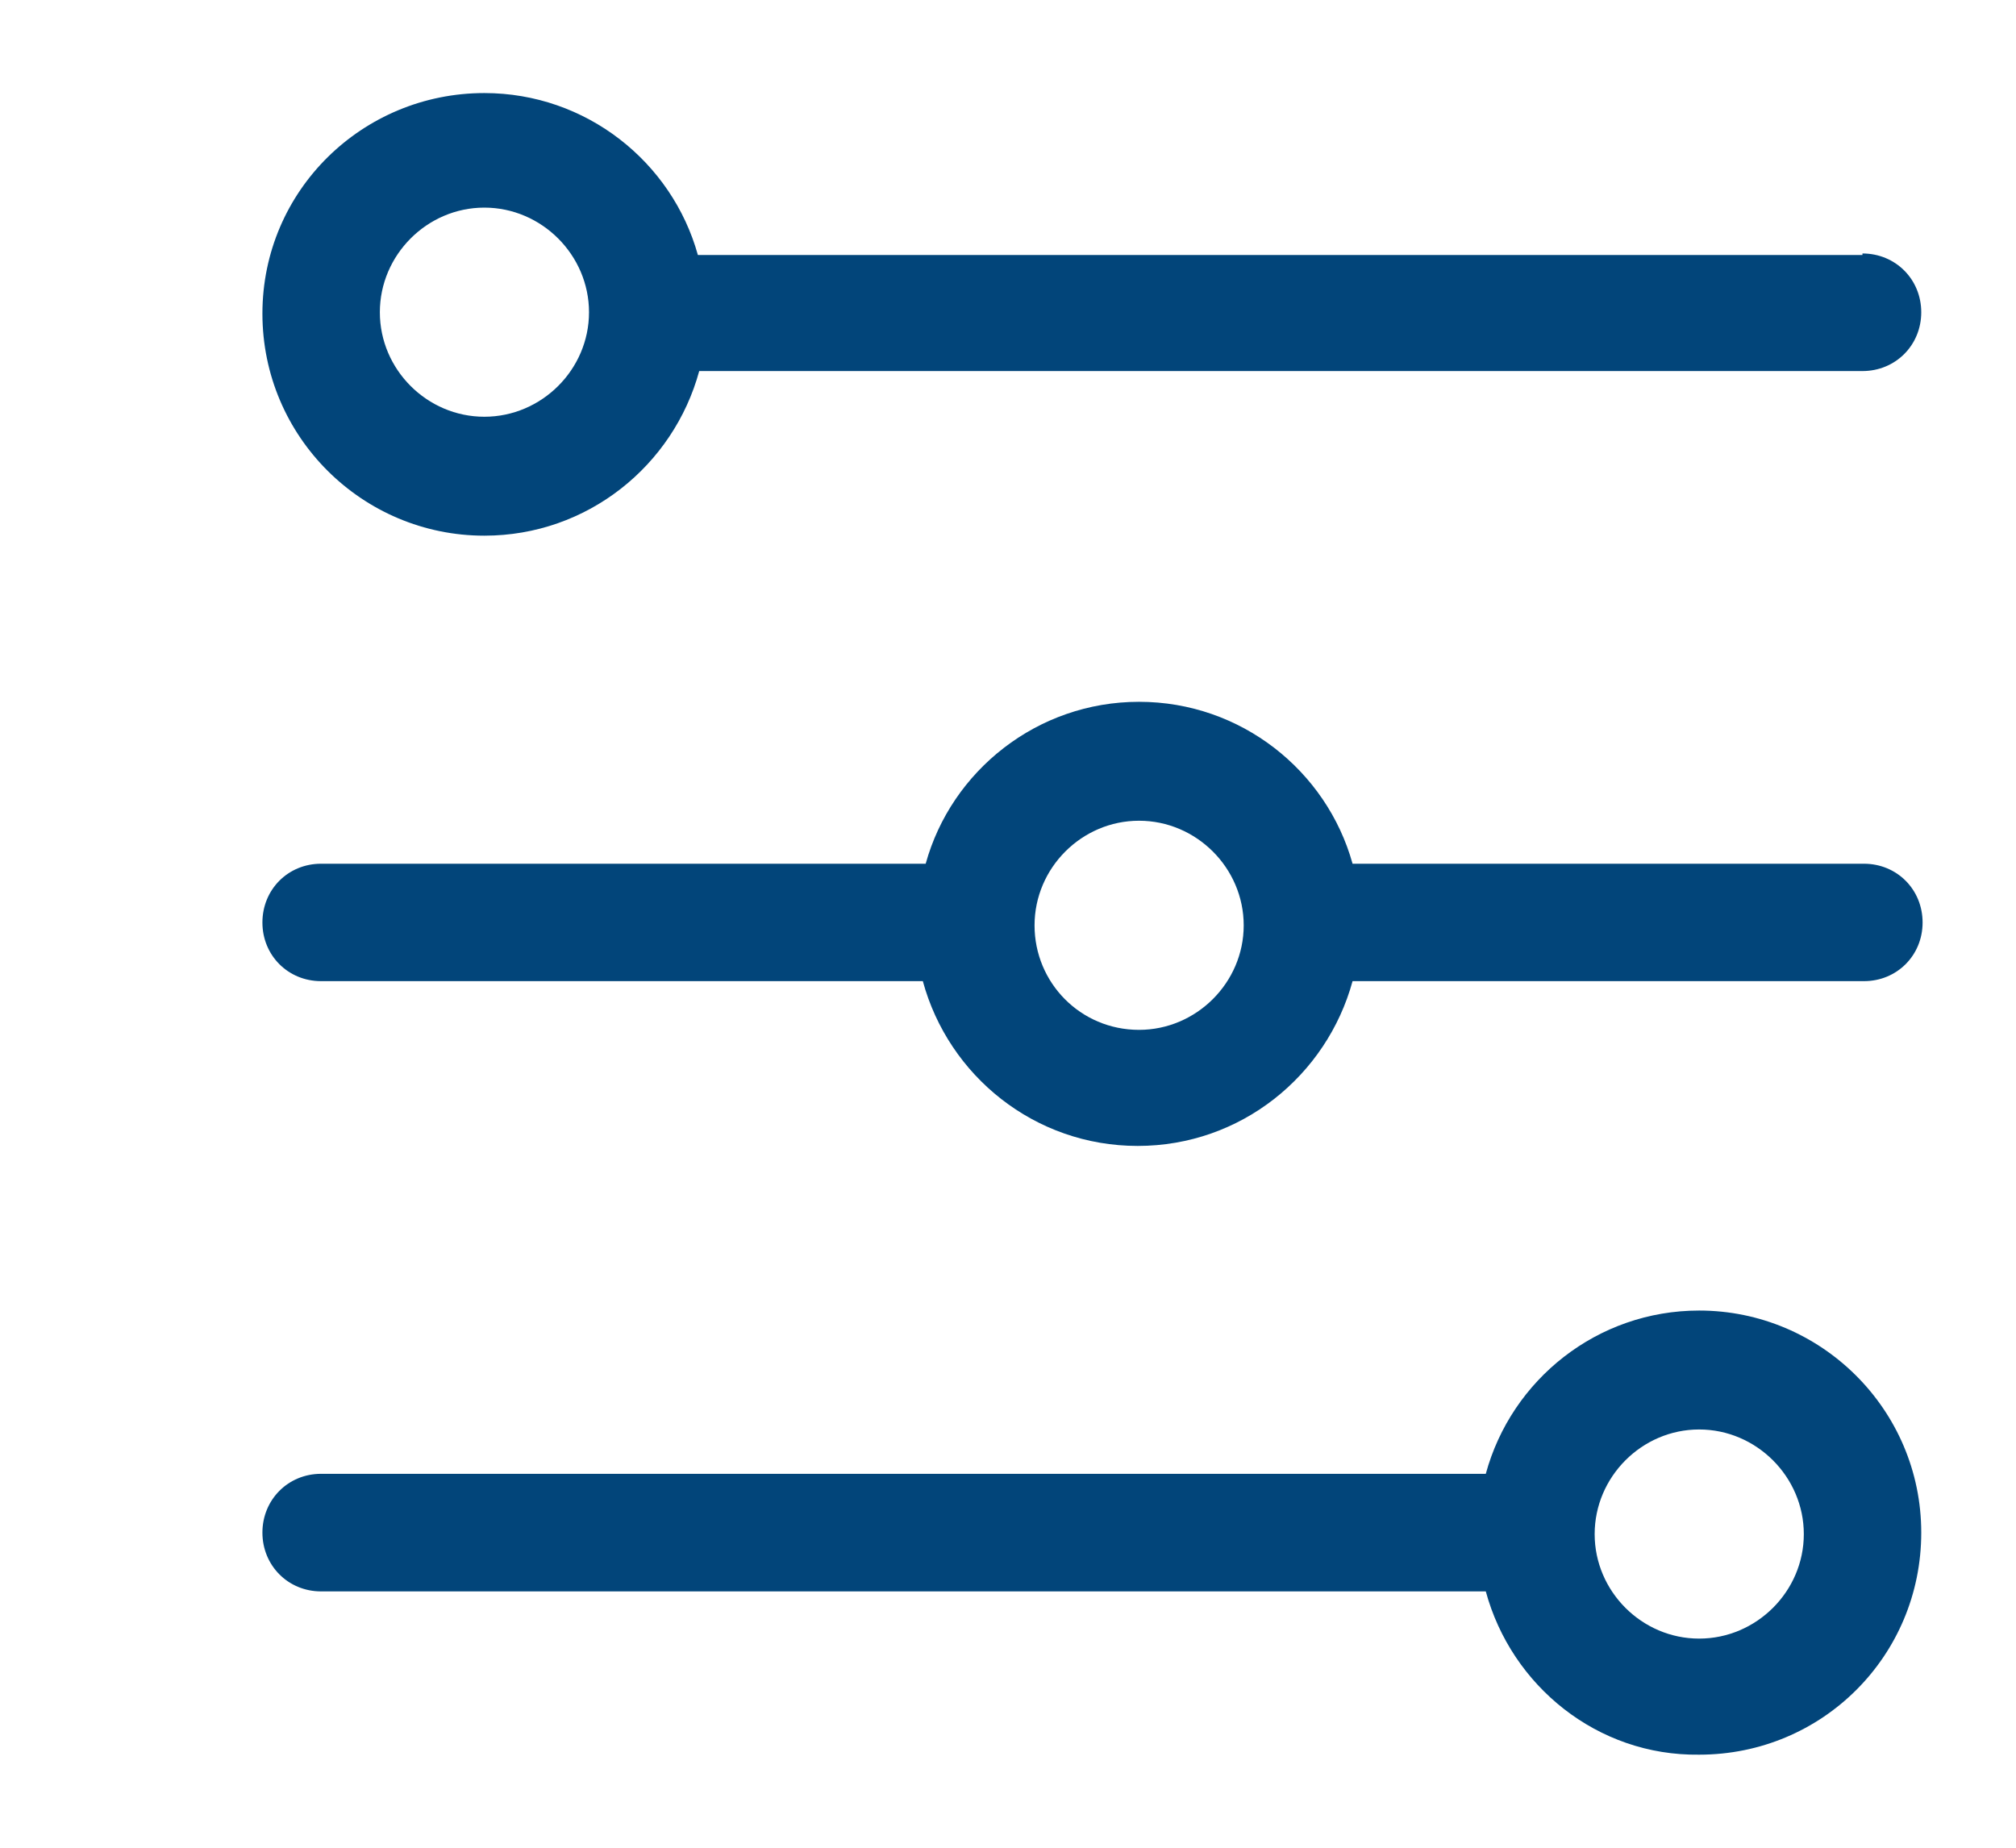 <svg width="12" height="11" viewBox="0 0 12 11" fill="none" xmlns="http://www.w3.org/2000/svg">
<g clip-path="url(#clip0_178:223)">
<path d="M11.086 1.509C11.283 1.509 11.436 1.663 11.436 1.859C11.436 2.055 11.283 2.209 11.086 2.209L4.162 2.209C4.009 2.771 3.497 3.189 2.883 3.189C2.158 3.189 1.562 2.601 1.562 1.867C1.562 1.134 2.158 0.554 2.883 0.554C3.489 0.554 4 0.964 4.154 1.518L11.086 1.518V1.509ZM2.883 1.236C2.542 1.236 2.261 1.518 2.261 1.859C2.261 2.2 2.542 2.481 2.883 2.481C3.224 2.481 3.506 2.2 3.506 1.859C3.506 1.518 3.224 1.236 2.883 1.236Z" fill="#02457A"/>
<path d="M1.562 5.492C1.562 5.295 1.715 5.142 1.911 5.142H5.51C5.663 4.588 6.175 4.178 6.78 4.178C7.386 4.178 7.897 4.588 8.051 5.142L11.095 5.142C11.291 5.142 11.444 5.295 11.444 5.492C11.444 5.688 11.291 5.841 11.095 5.841H8.051C7.897 6.404 7.386 6.822 6.772 6.822C6.158 6.822 5.646 6.404 5.493 5.841H1.911C1.715 5.841 1.562 5.688 1.562 5.492ZM6.78 6.131C7.121 6.131 7.403 5.85 7.403 5.509C7.403 5.167 7.121 4.886 6.78 4.886C6.439 4.886 6.158 5.167 6.158 5.509C6.158 5.85 6.431 6.131 6.78 6.131Z" fill="#02457A"/>
<path d="M8.844 9.474H1.911C1.715 9.474 1.562 9.32 1.562 9.124C1.562 8.928 1.715 8.774 1.911 8.774H8.844C8.997 8.212 9.509 7.802 10.114 7.802C10.839 7.802 11.436 8.391 11.436 9.124C11.436 9.857 10.848 10.446 10.114 10.446C9.509 10.454 8.997 10.037 8.844 9.474ZM10.737 9.133C10.737 8.792 10.455 8.51 10.114 8.51C9.773 8.51 9.492 8.792 9.492 9.133C9.492 9.474 9.773 9.755 10.114 9.755C10.455 9.755 10.737 9.474 10.737 9.133Z" fill="#02457A"/>
</g>
<defs>
<clipPath id="clip0_178:223">
<rect width="11" height="11" fill="white" transform="matrix(0 1 1 0 0.999 0)"/>
</clipPath>
</defs>
</svg>
